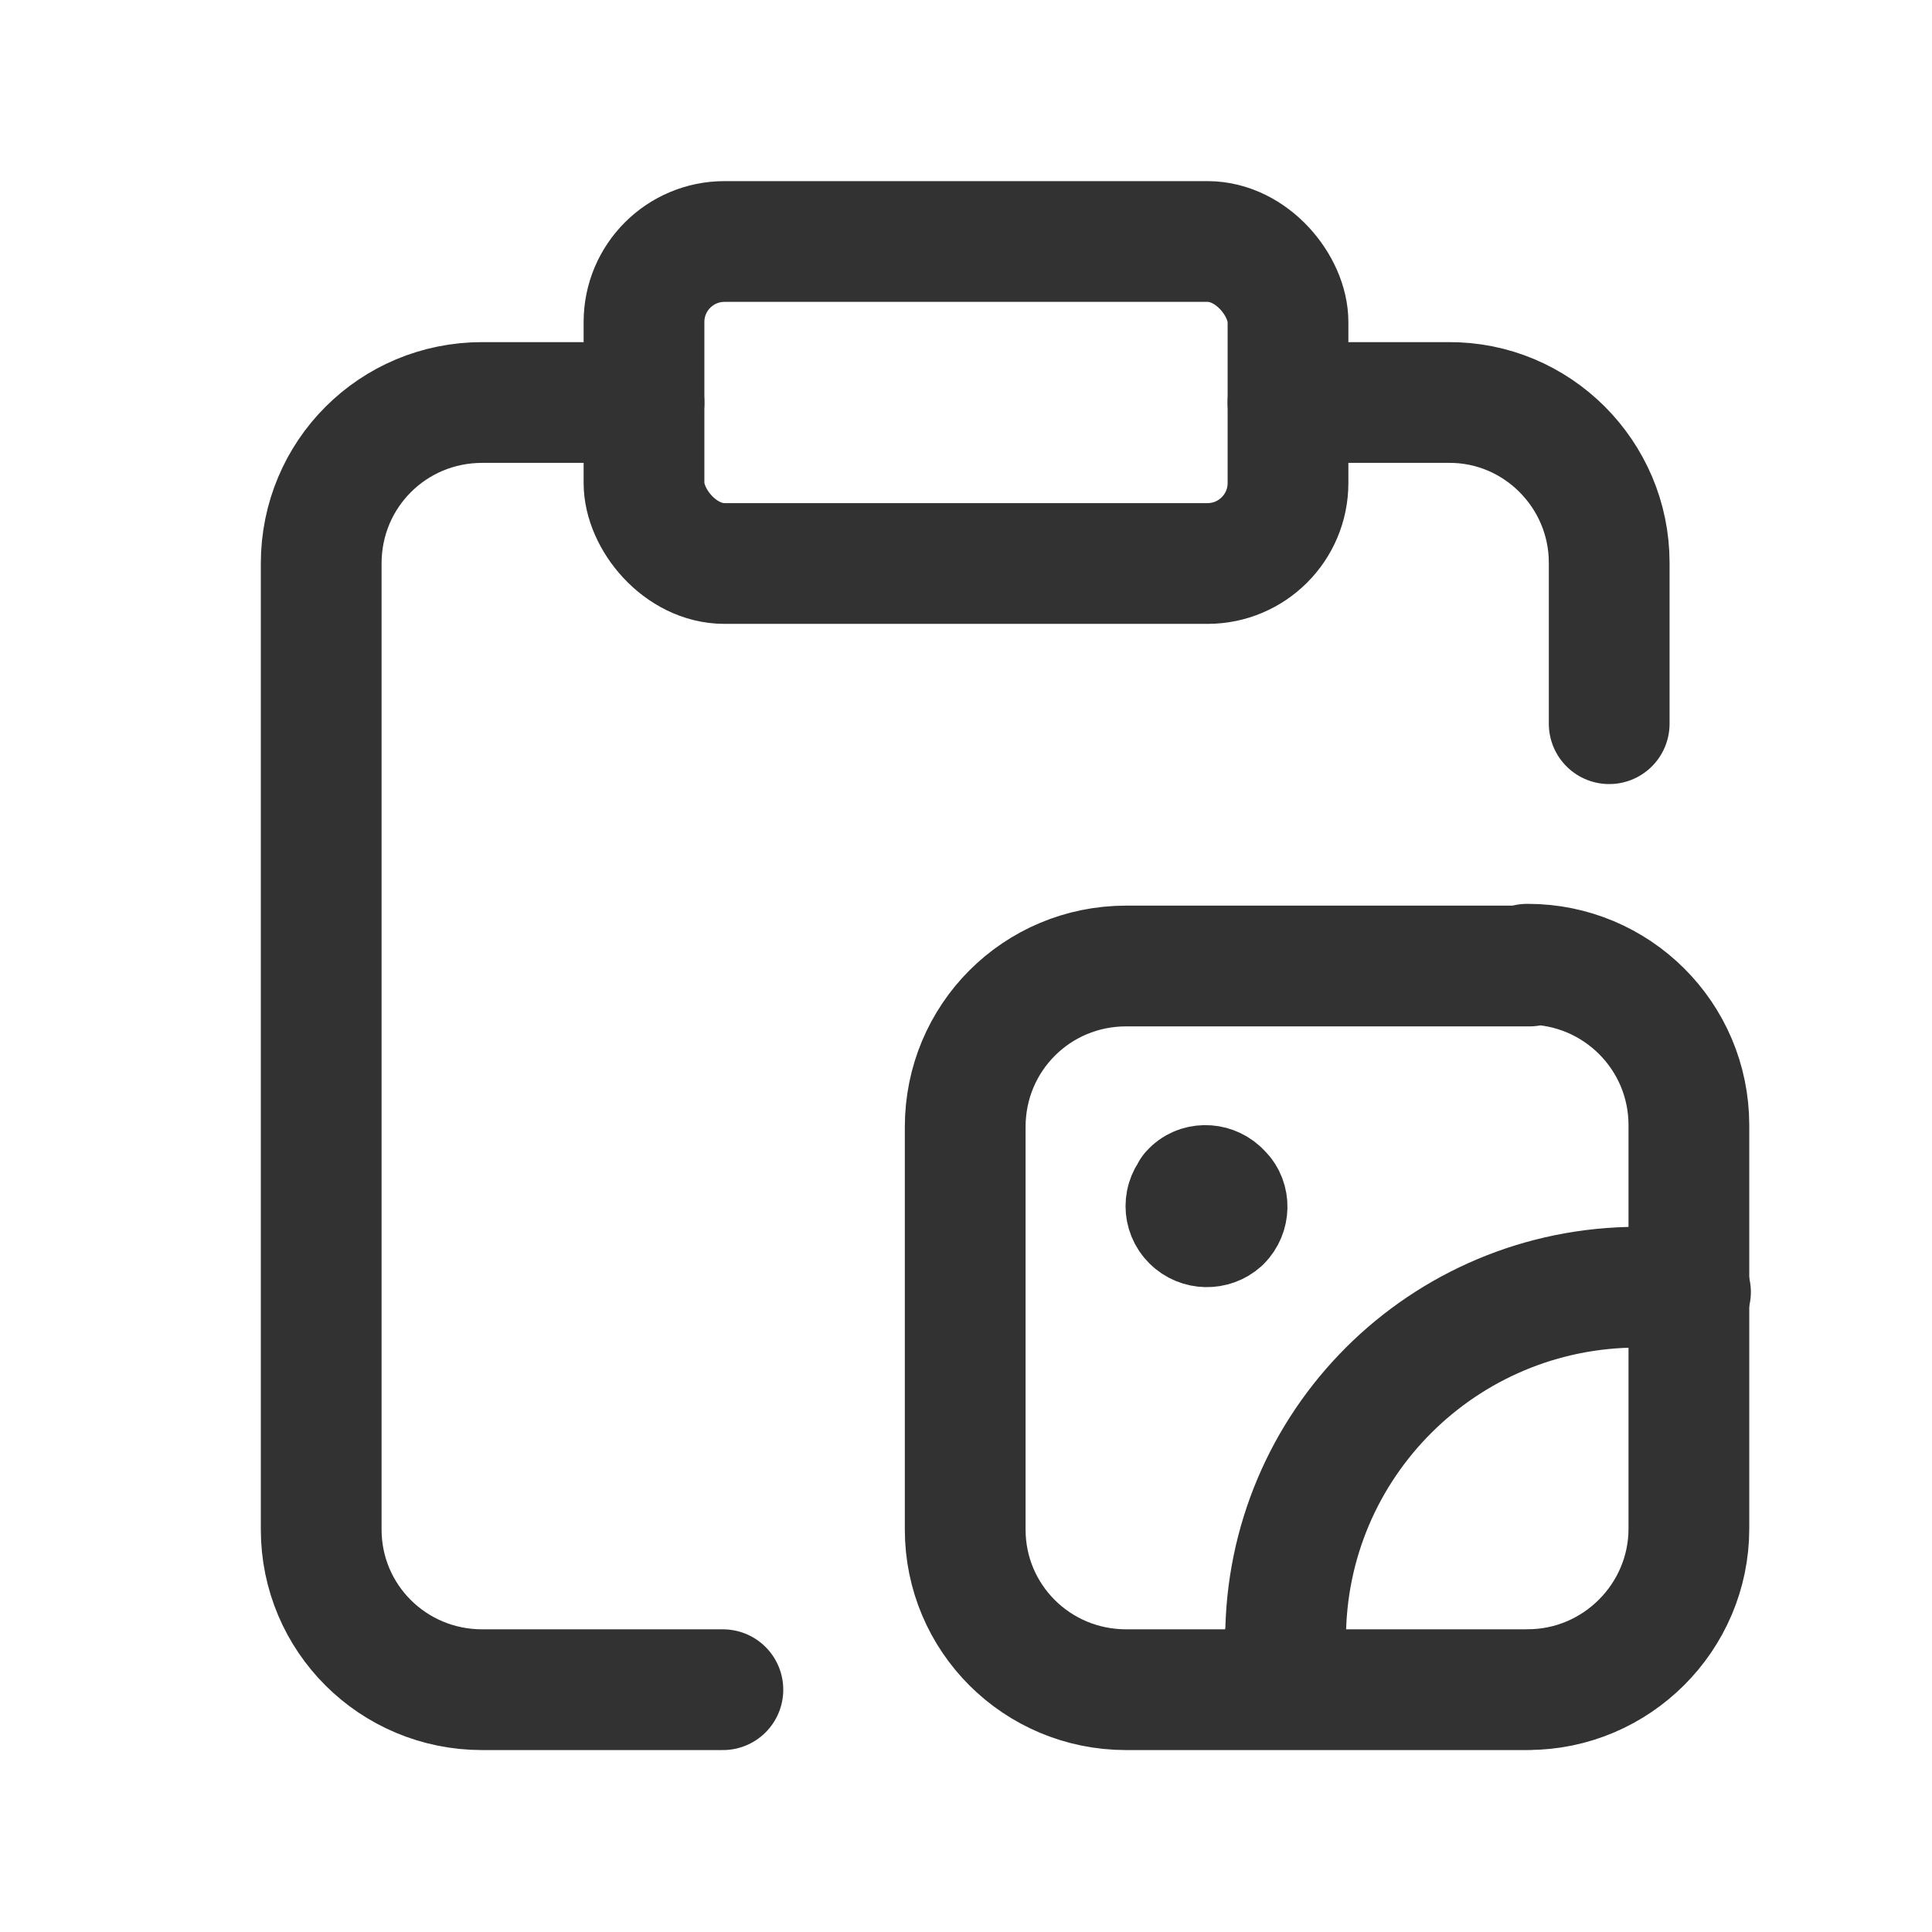 <svg viewBox="0 0 24 24" xmlns="http://www.w3.org/2000/svg"><g stroke-linecap="round" stroke-width="1.5" stroke="#323232" fill="none" stroke-linejoin="round"><path d="M8 5H6l-.01 0c-1.11 0-2 .89-2 2 0 0 0 0 0 0v12l0 0c0 1.1.89 1.99 2 1.99h2.99"/><rect width="8" height="4" x="8" y="3" rx="1"/><path d="M19 12h-5l-.01 0c-1.11 0-2 .89-2 2 0 0 0 0 0 0v5l0 0c0 1.1.89 1.99 2 1.99h5l-.01-.001c1.1 0 2-.9 2-2v-5.01 -.001c0-1.11-.9-2-2-2 -.01 0-.01 0-.01 0Z"/><path d="M15.177 14.823l0 0c.09.09.09.25-.01.35 -.1.09-.26.09-.36-.01 -.1-.1-.1-.26 0-.36l-.01 0c.09-.1.25-.1.35-.01 0 0 0 0 0 0"/><path d="M21 16.05l-.01-.01c-.21-.04-.42-.05-.63-.05l-.01 0c-2.42 0-4.38 1.95-4.38 4.37v0l-.01-.01c0 .2.01.41.04.62"/><path d="M16 5h2l-.01 0c1.1-.01 2 .89 2 1.99v2"/></g><path fill="none" d="M0 0h24v24H0Z"/></svg>
